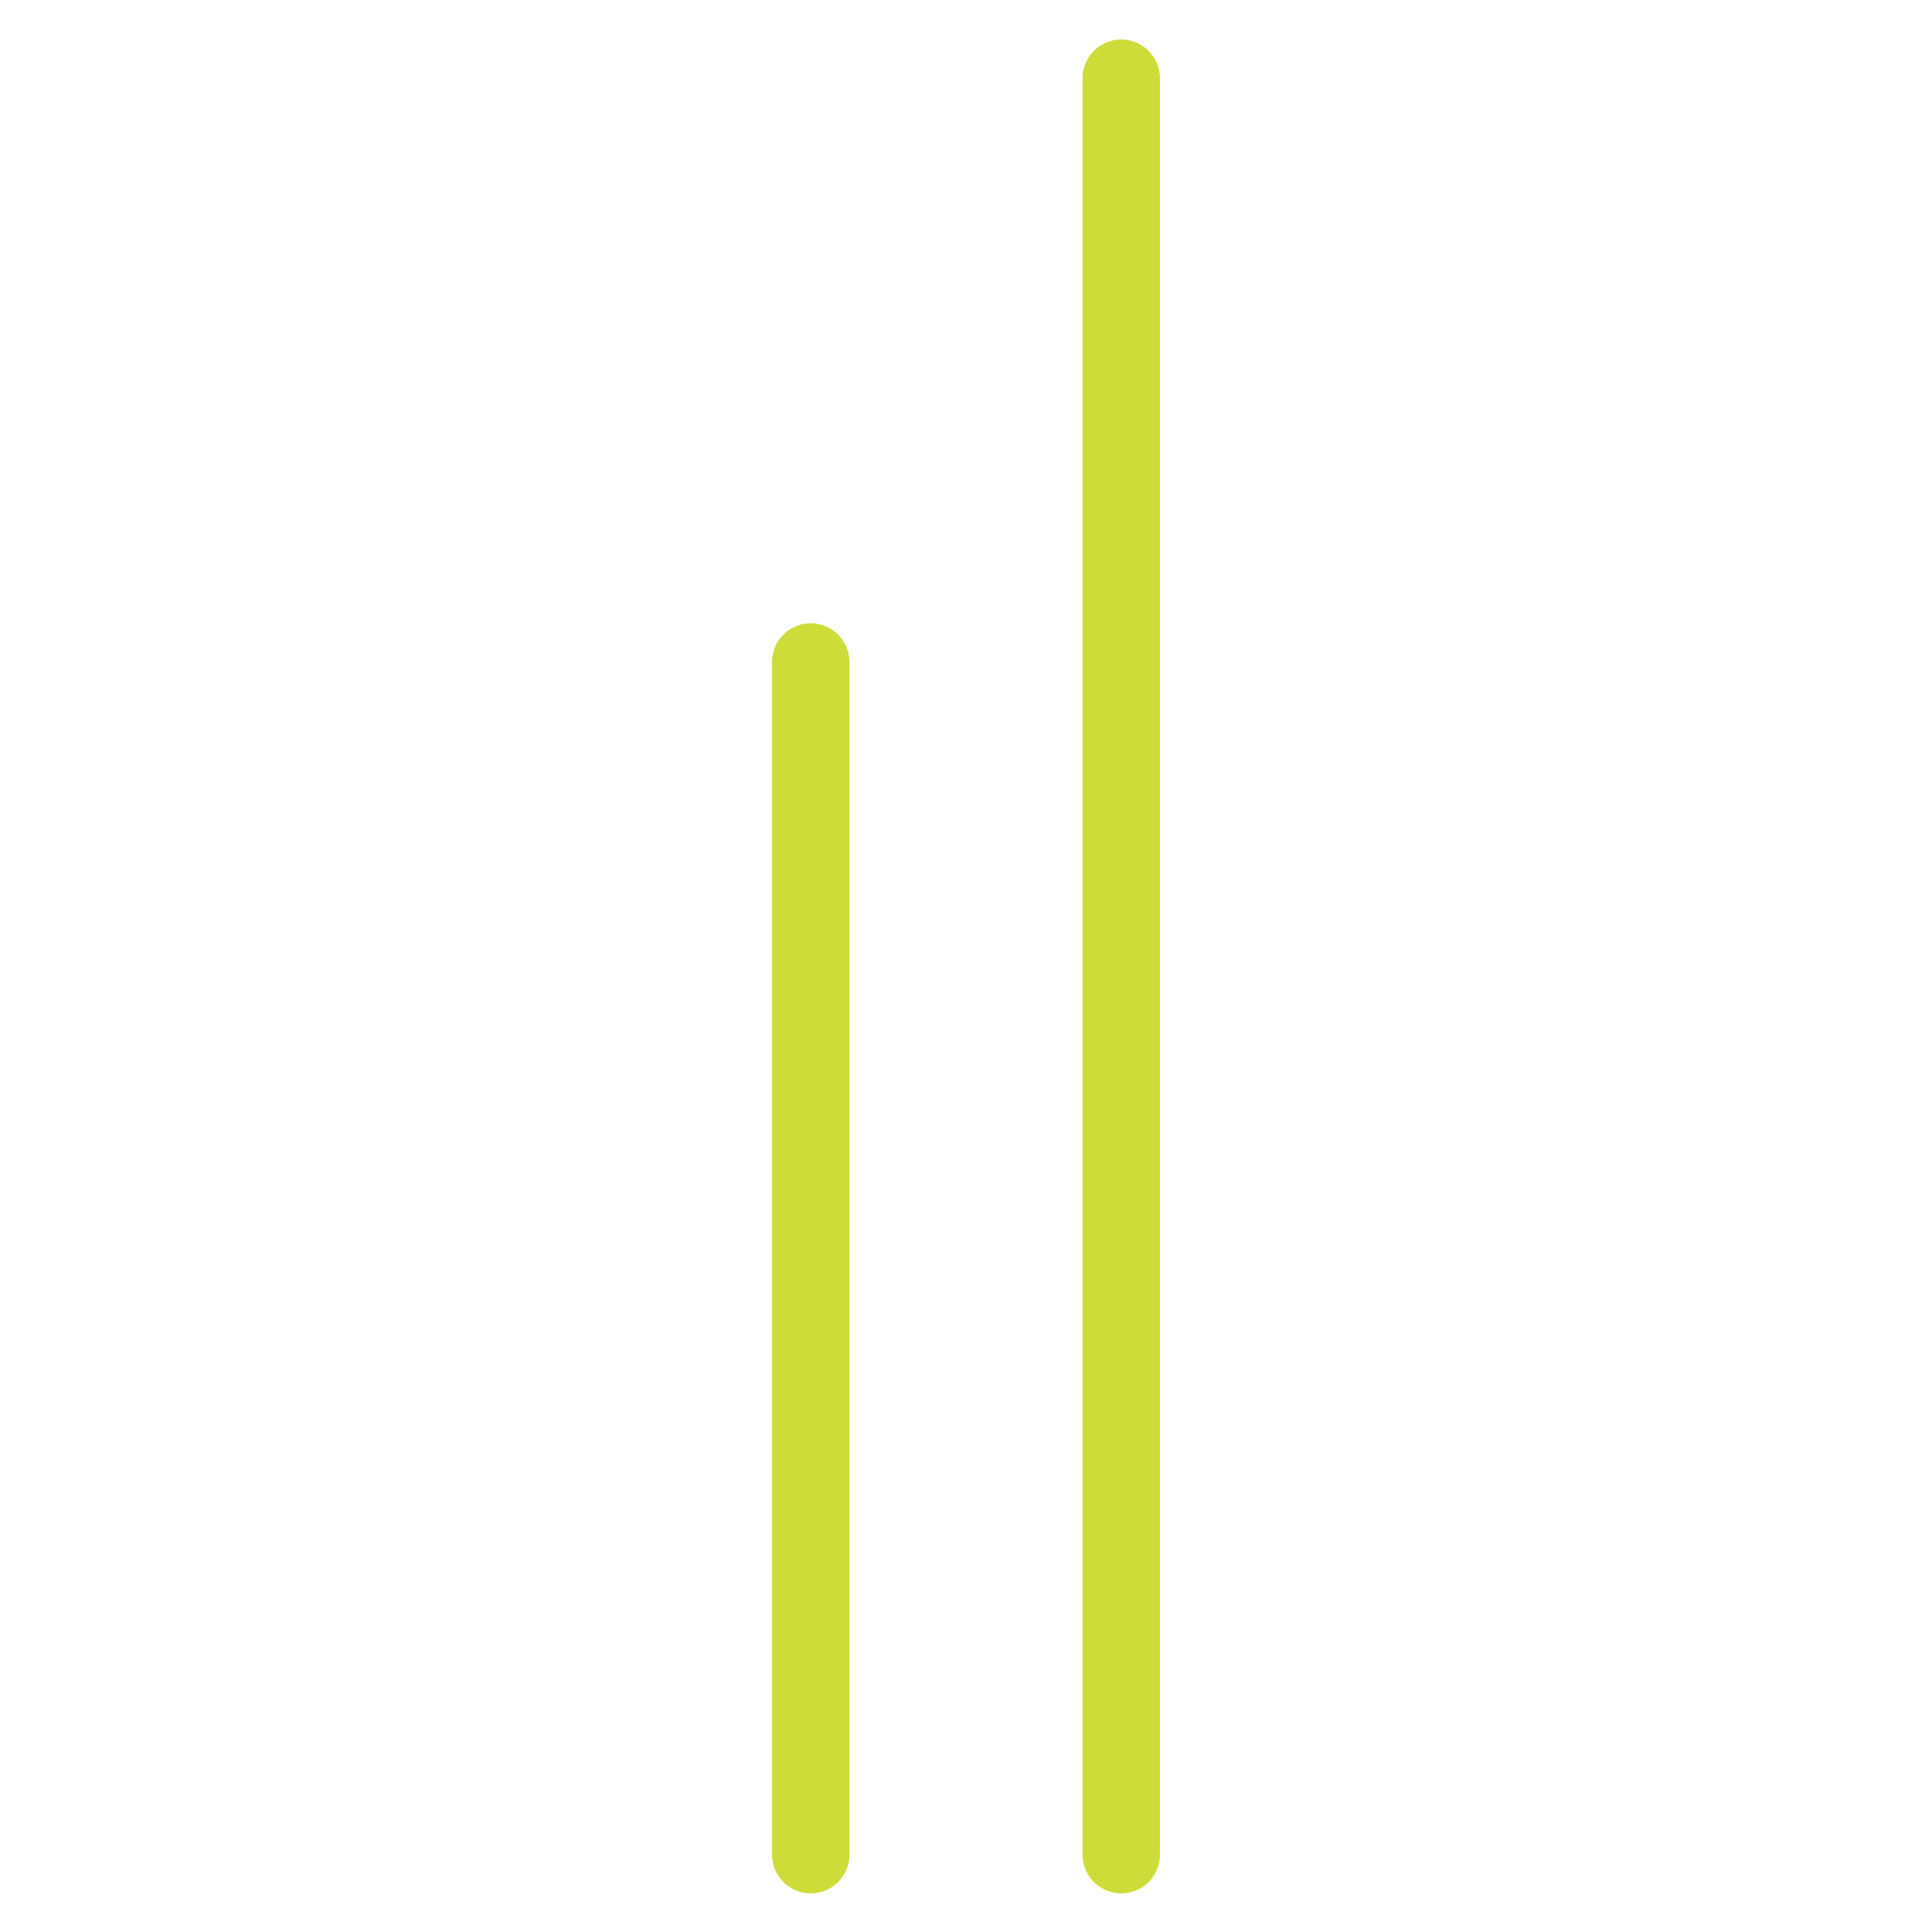 <?xml version="1.0" encoding="UTF-8"?>
<!-- Created with Inkscape (http://www.inkscape.org/) -->
<svg width="499.206" height="499.206" version="1.1" viewBox="0 0 132.082 132.082" xmlns="http://www.w3.org/2000/svg" xmlns:cc="http://creativecommons.org/ns#" xmlns:dc="http://purl.org/dc/elements/1.1/" xmlns:rdf="http://www.w3.org/1999/02/22-rdf-syntax-ns#">
 <g transform="translate(-985.693,-440.598)">
  <rect x="985.693" y="440.598" width="132.082" height="132.082" opacity="0" stroke-width="3.385"/>
  <g transform="matrix(-.623 .623 -.623 -.623 1019.581 1180.706)" fill="none" stroke="#cddc39" stroke-linecap="round" stroke-width="6.006">
   <path d="m-574.95 540.38 65.439-65.439"/>
   <path d="m-624.018 555.374 97.47-97.47"/>
  </g>
 </g>
</svg>
